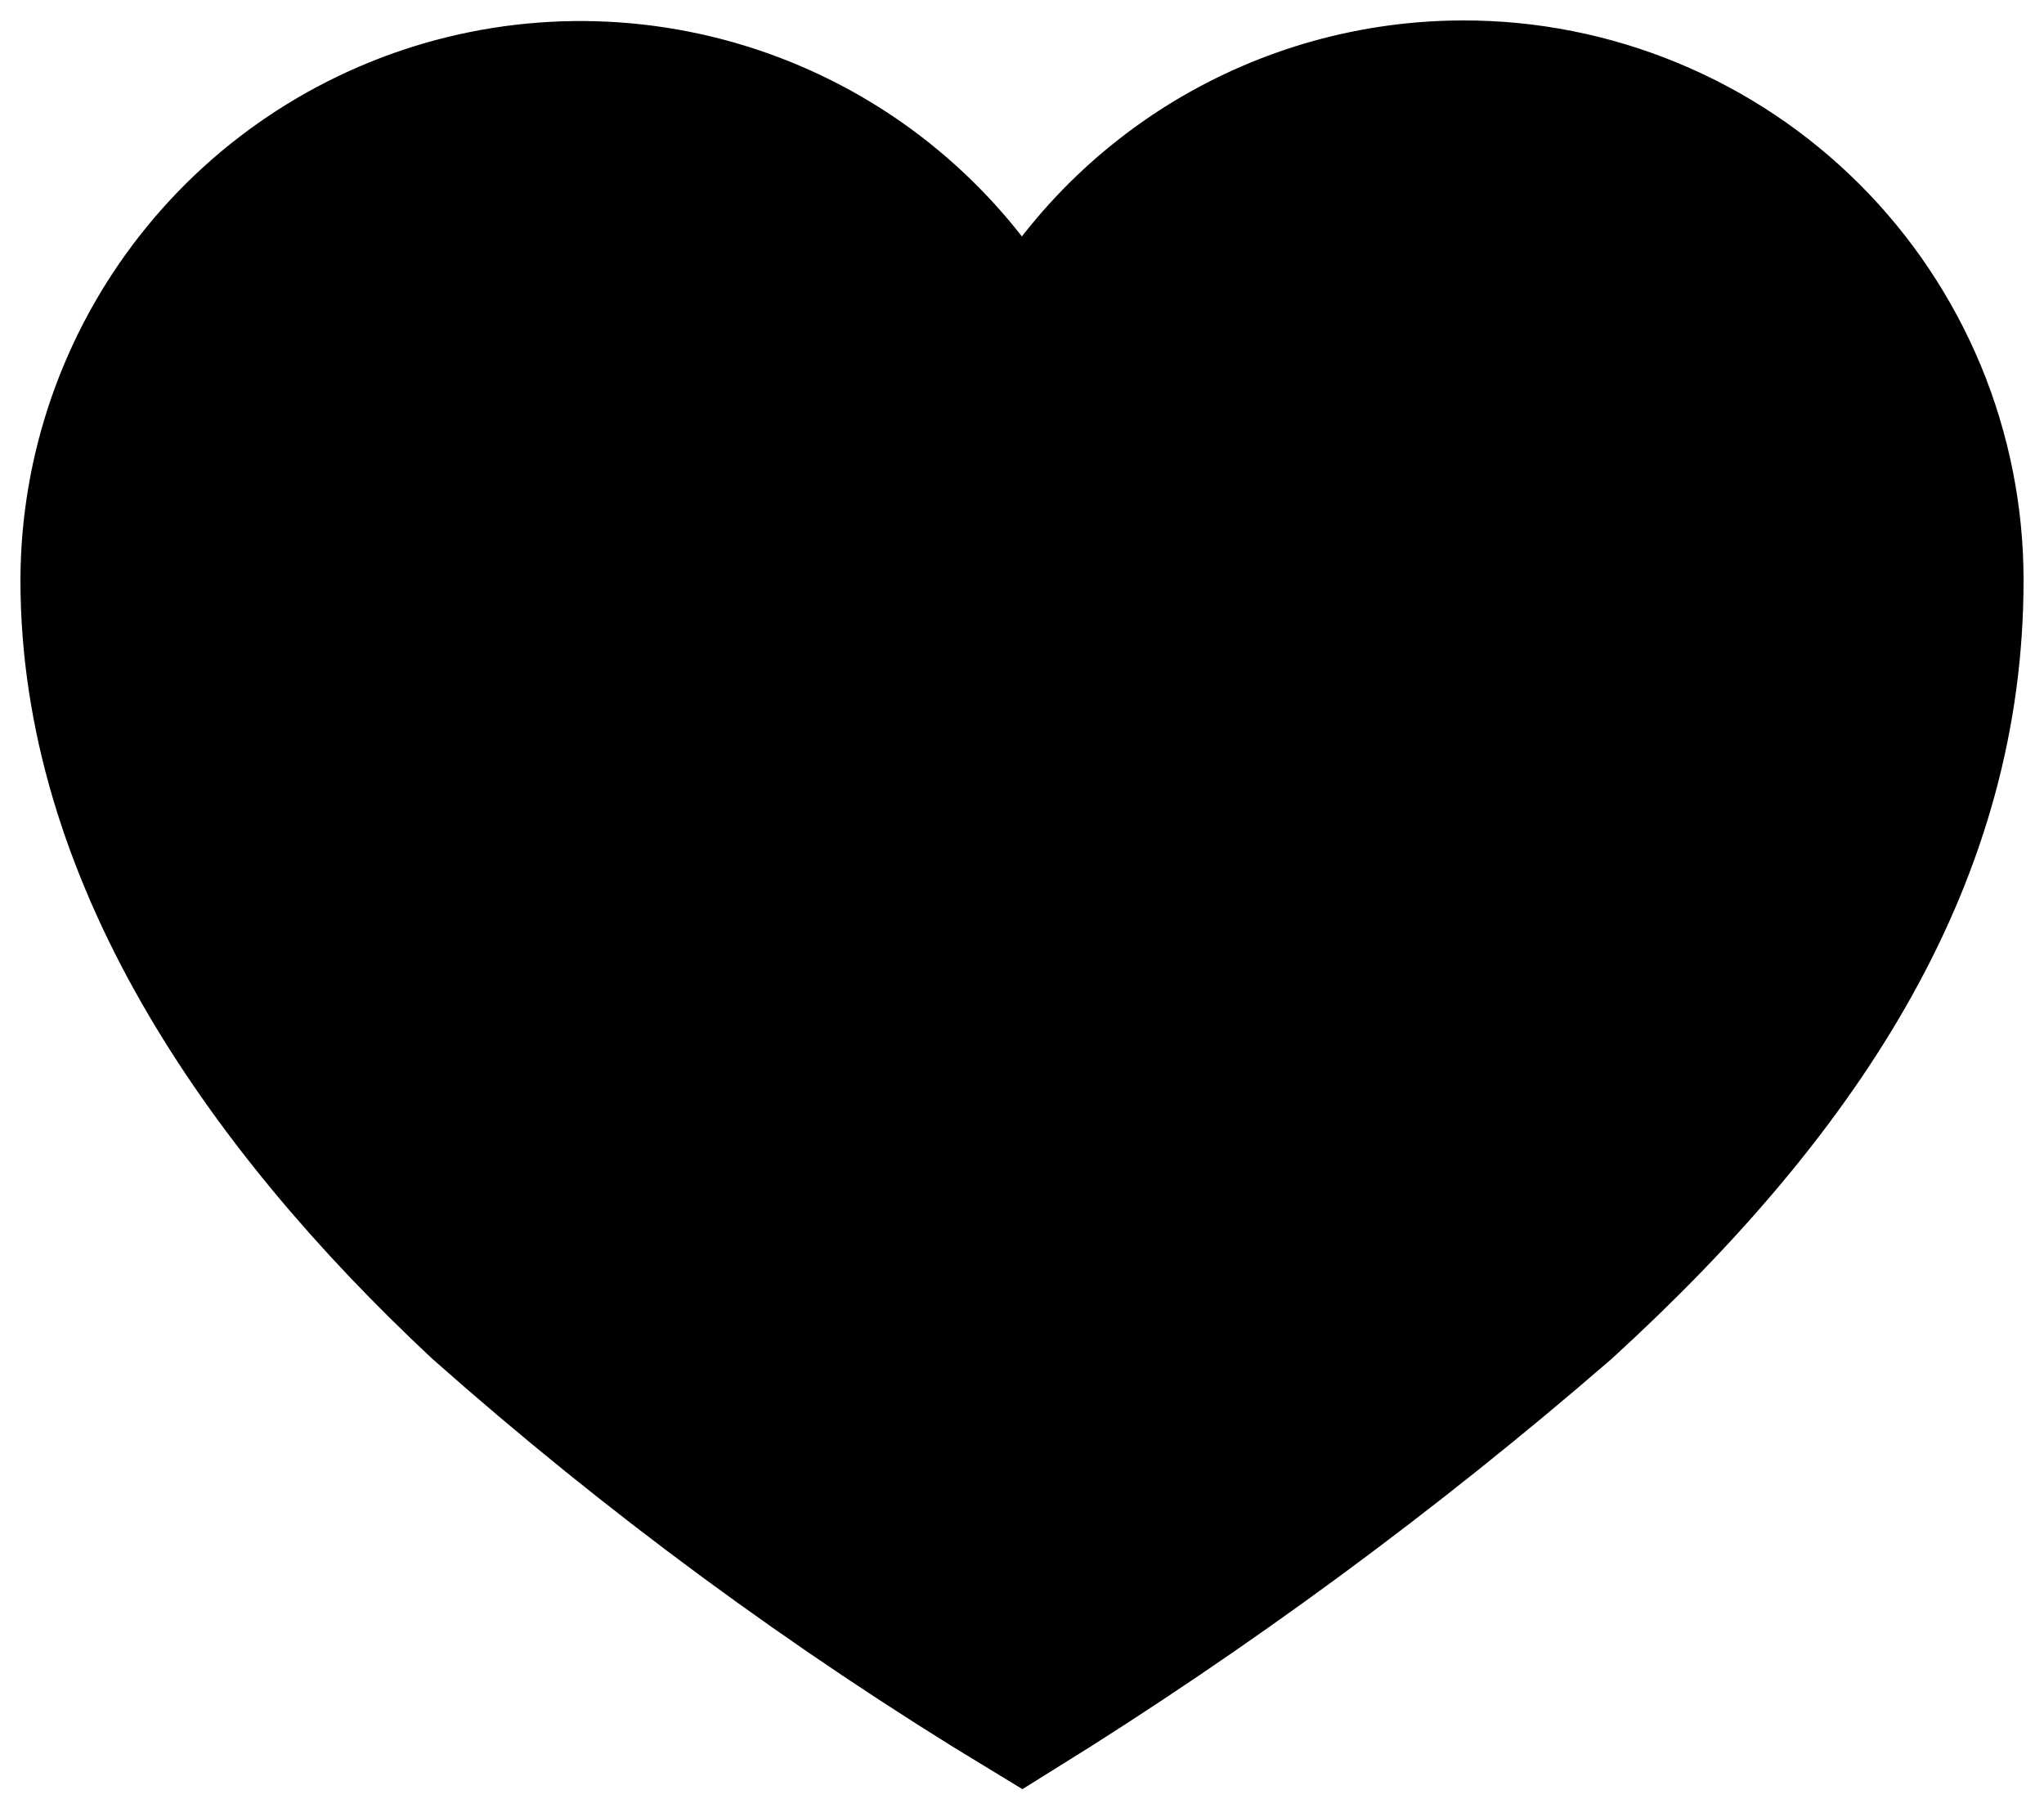 <svg width="25" height="22" viewBox="0 0 25 22" fill="currentColor" stroke="currentStroke"
  xmlns="http://www.w3.org/2000/svg">
  <path d="M17.9 1C16.787 1 15.696 1.305 14.744 1.881C13.792 2.458 13.016 3.284 12.5 4.27C11.866 3.064 10.847 2.104 9.604 1.545C8.362 0.986 6.968 0.858 5.645 1.183C4.322 1.508 3.145 2.267 2.303 3.339C1.462 4.41 1.003 5.732 1 7.095C1 10.46 3.09 13.535 5.79 16.06C7.873 17.906 10.119 19.559 12.5 21C14.863 19.533 17.107 17.881 19.21 16.06C22.21 13.32 24 10.46 24 7.095C24 6.294 23.842 5.501 23.536 4.761C23.229 4.022 22.78 3.349 22.213 2.783C21.646 2.217 20.974 1.769 20.234 1.463C19.494 1.157 18.701 0.999 17.9 1V1Z" stroke-width="1.5" stroke-miterlimit="10"/>
</svg>
